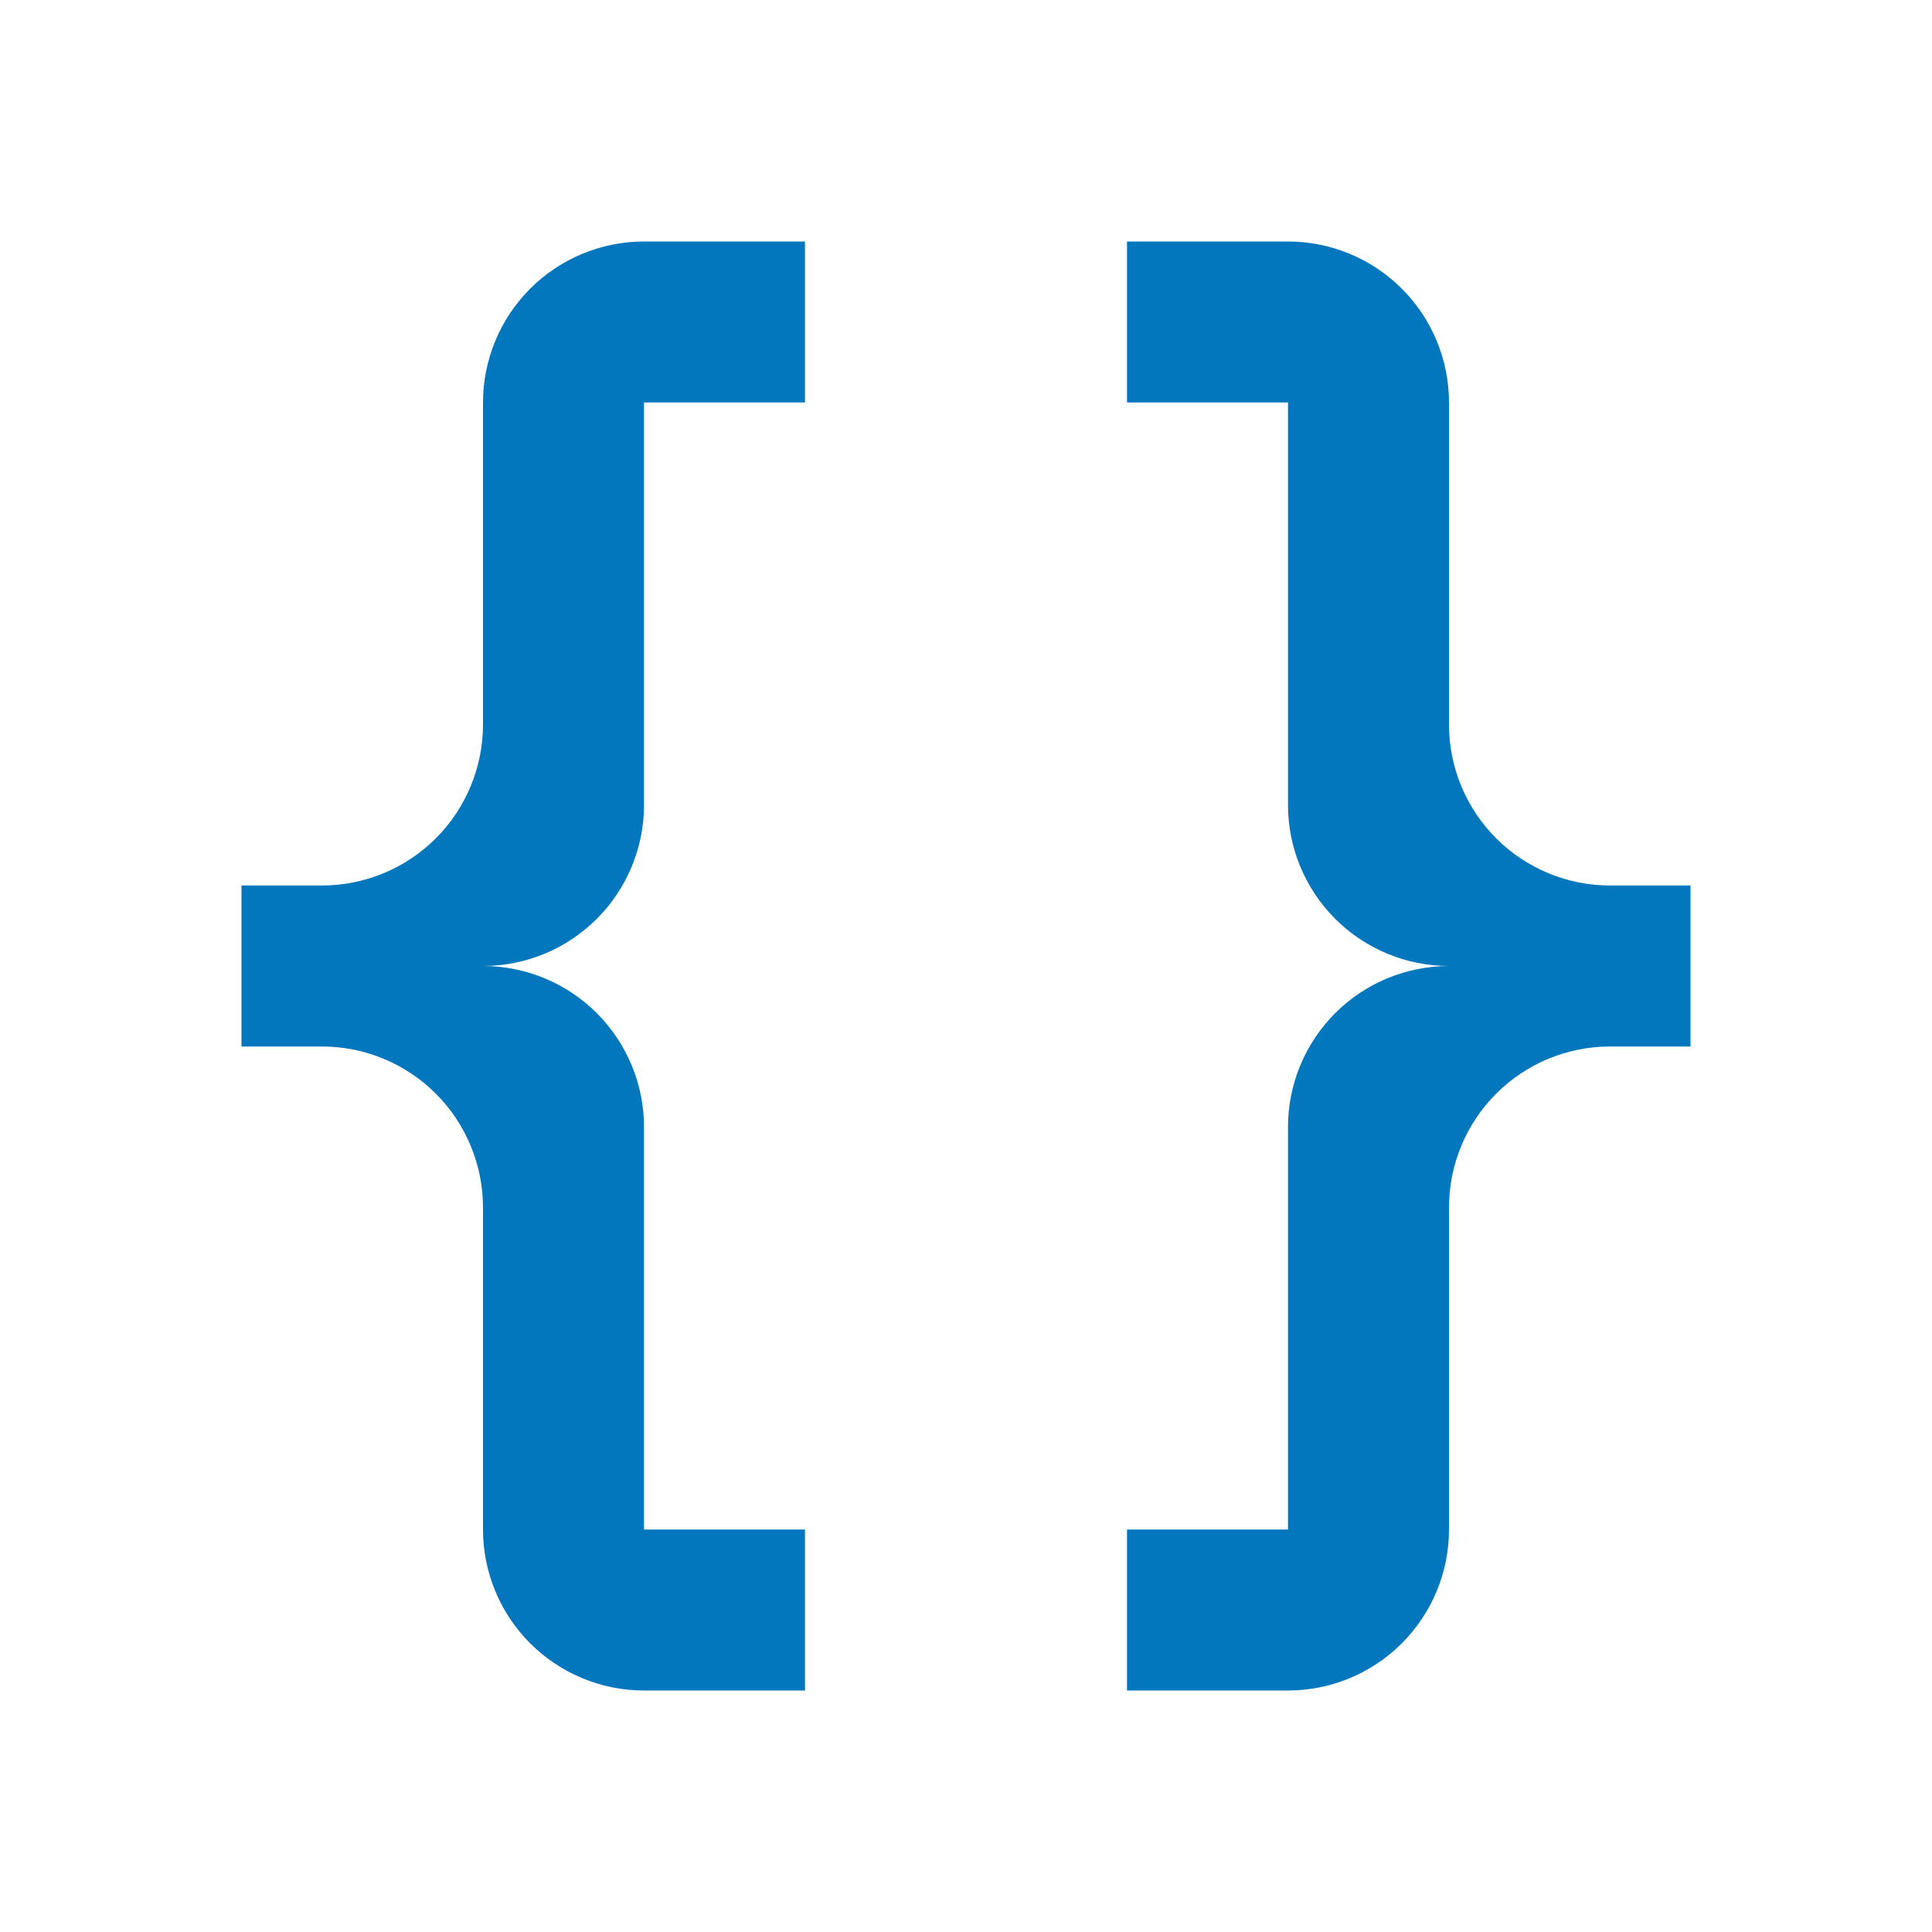 <svg viewBox="0 0 24 24" xmlns="http://www.w3.org/2000/svg">
  <path
    d="M8 3C7.47 3 6.961 3.211 6.586 3.586C6.211 3.961 6 4.47 6 5V9C6 9.53 5.789 10.039 5.414 10.414C5.039 10.789 4.53 11 4 11H3V13H4C4.53 13 5.039 13.211 5.414 13.586C5.789 13.961 6 14.47 6 15V19C6 19.53 6.211 20.039 6.586 20.414C6.961 20.789 7.47 21 8 21H10V19H8V14C8 13.47 7.789 12.961 7.414 12.586C7.039 12.211 6.53 12 6 12C6.53 12 7.039 11.789 7.414 11.414C7.789 11.039 8 10.53 8 10V5H10V3M16 3C16.53 3 17.039 3.211 17.414 3.586C17.789 3.961 18 4.47 18 5V9C18 9.53 18.211 10.039 18.586 10.414C18.961 10.789 19.47 11 20 11H21V13H20C19.47 13 18.961 13.211 18.586 13.586C18.211 13.961 18 14.47 18 15V19C18 19.53 17.789 20.039 17.414 20.414C17.039 20.789 16.53 21 16 21H14V19H16V14C16 13.47 16.211 12.961 16.586 12.586C16.961 12.211 17.47 12 18 12C17.47 12 16.961 11.789 16.586 11.414C16.211 11.039 16 10.53 16 10V5H14V3H16Z"
    fill="#0277BD"
  />
</svg>

